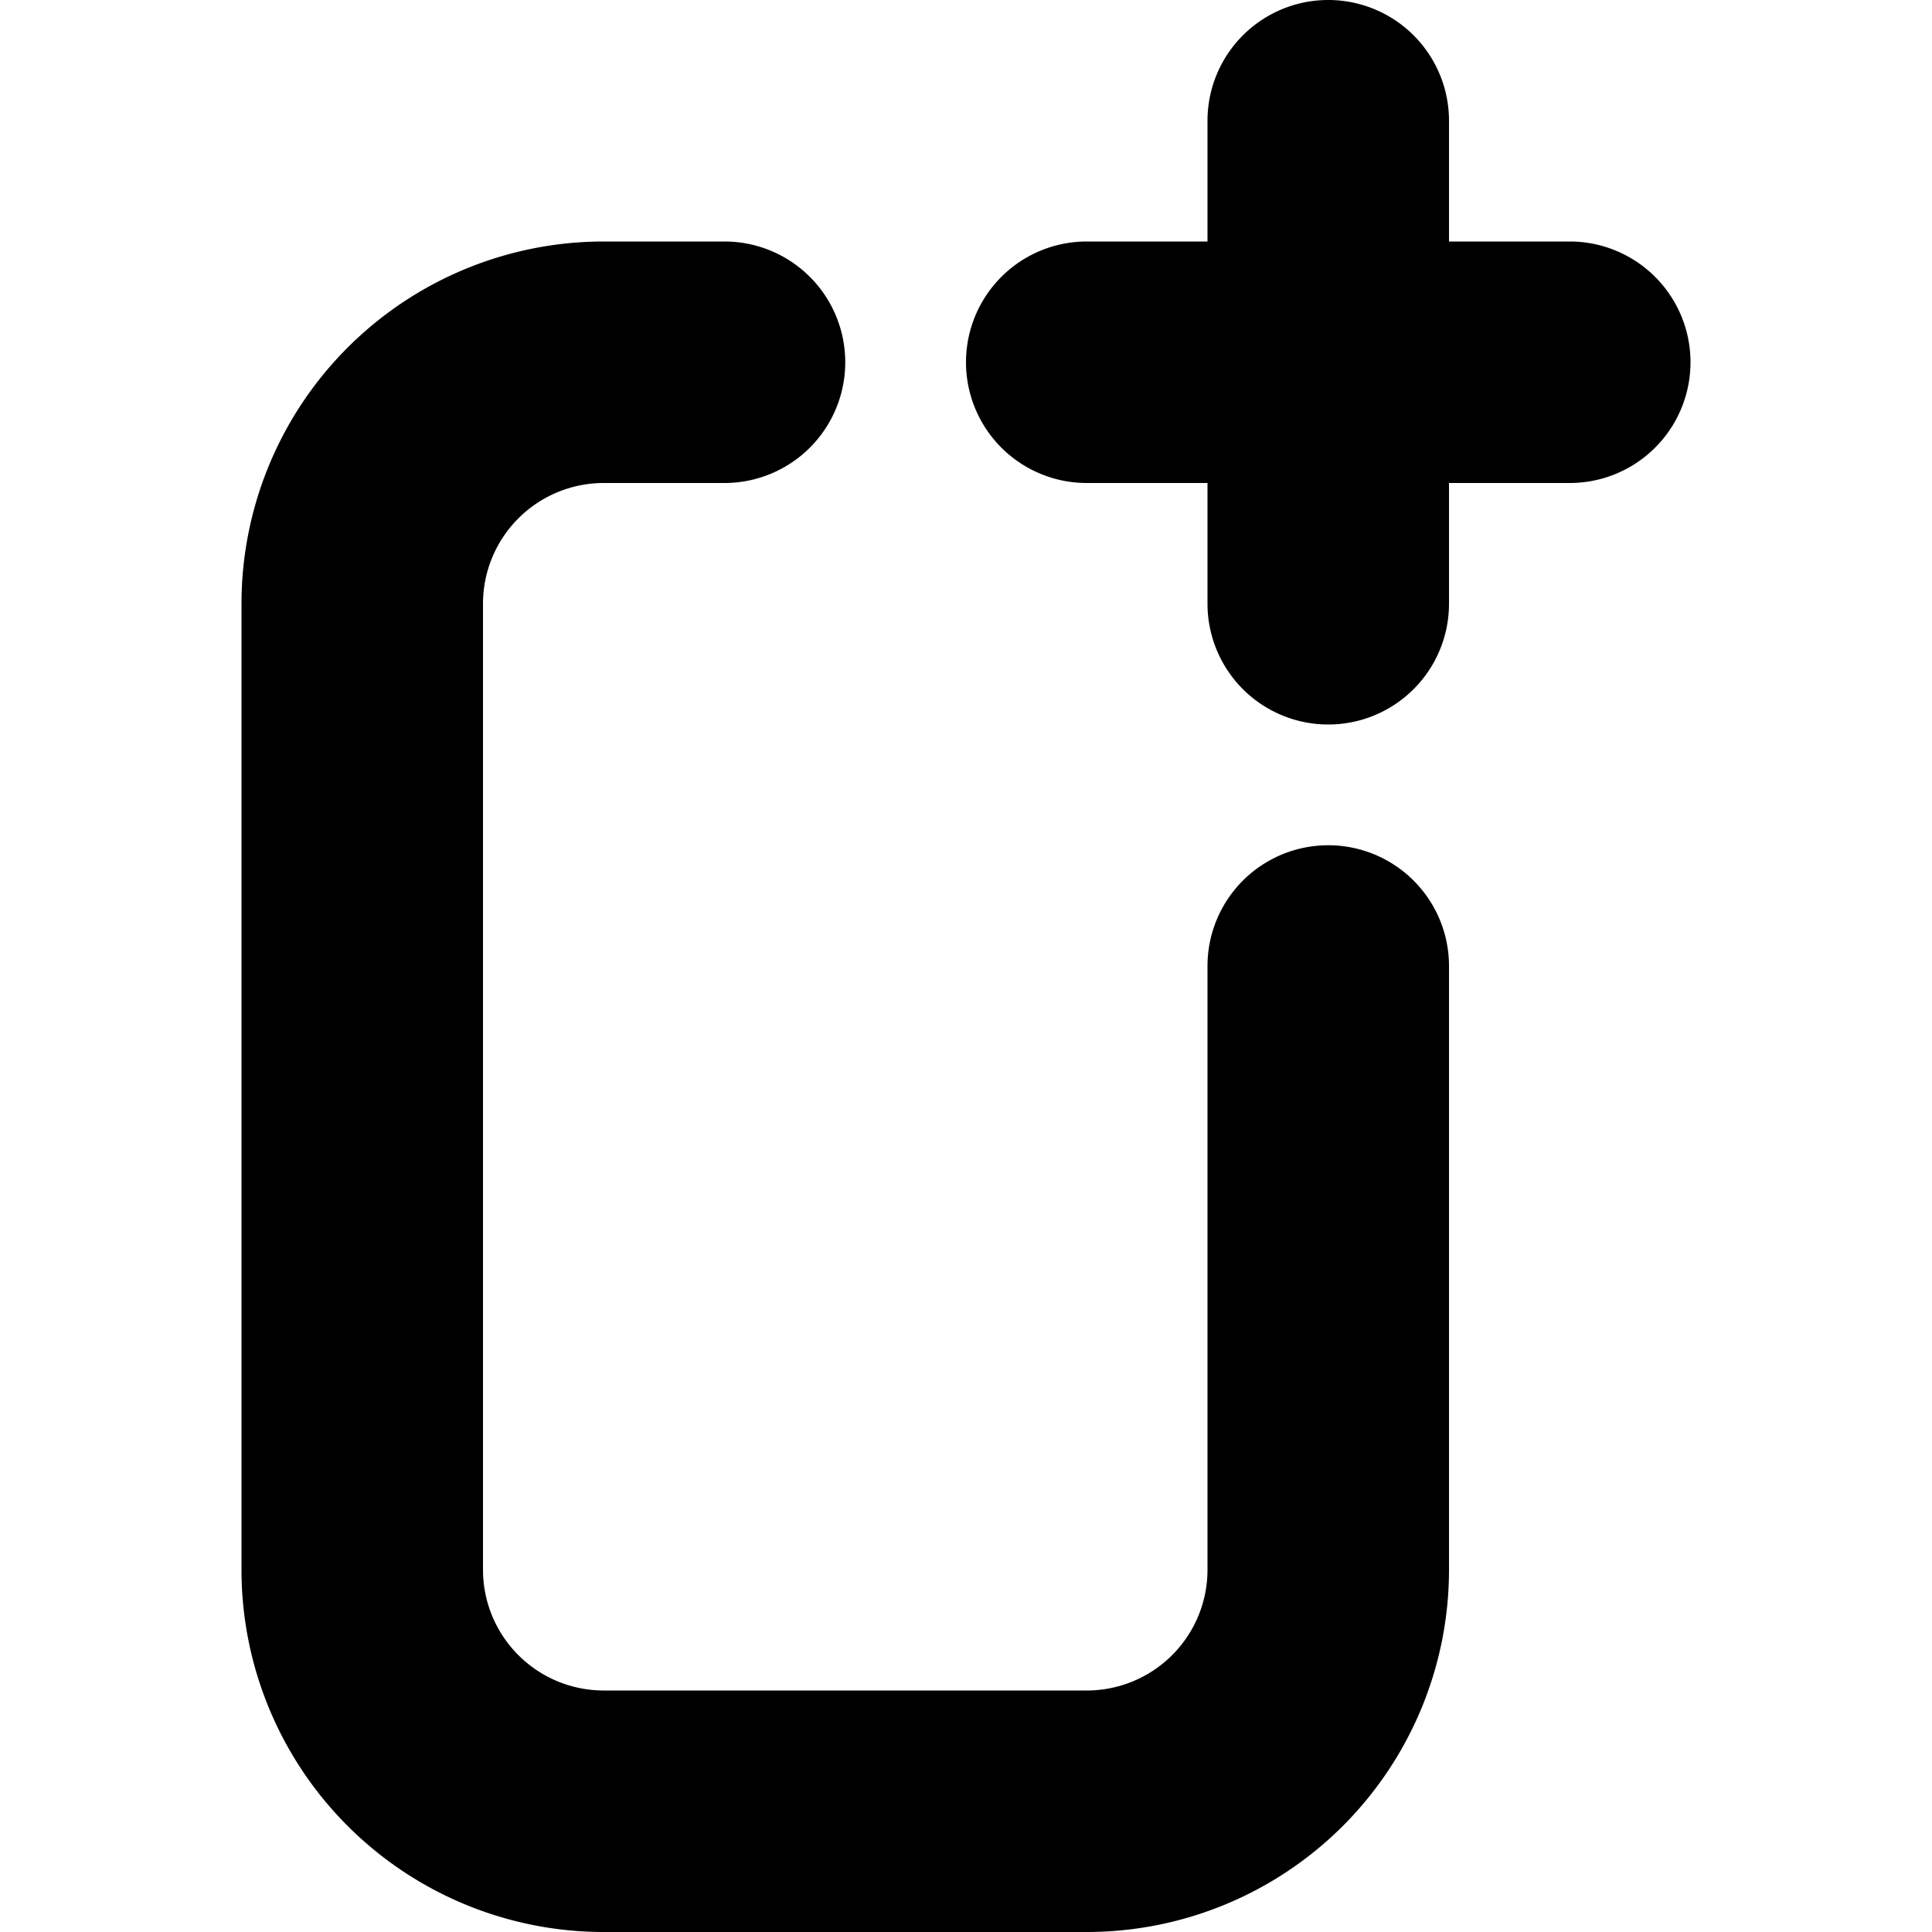<svg xmlns="http://www.w3.org/2000/svg" width="16" height="16" viewBox="0 0 16 16"><path d="M10 2V1a1 1 0 0 1 2 0v1h1a1 1 0 0 1 0 2h-1v1a1 1 0 0 1-2 0V4H9a1 1 0 1 1 0-2h1zm0 6a1 1 0 0 1 2 0v5a3 3 0 0 1-3 3H5a3 3 0 0 1-3-3V5a3 3 0 0 1 3-3h1a1 1 0 1 1 0 2H5a1 1 0 0 0-1 1v8a1 1 0 0 0 1 1h4a1 1 0 0 0 1-1V8z"/></svg>